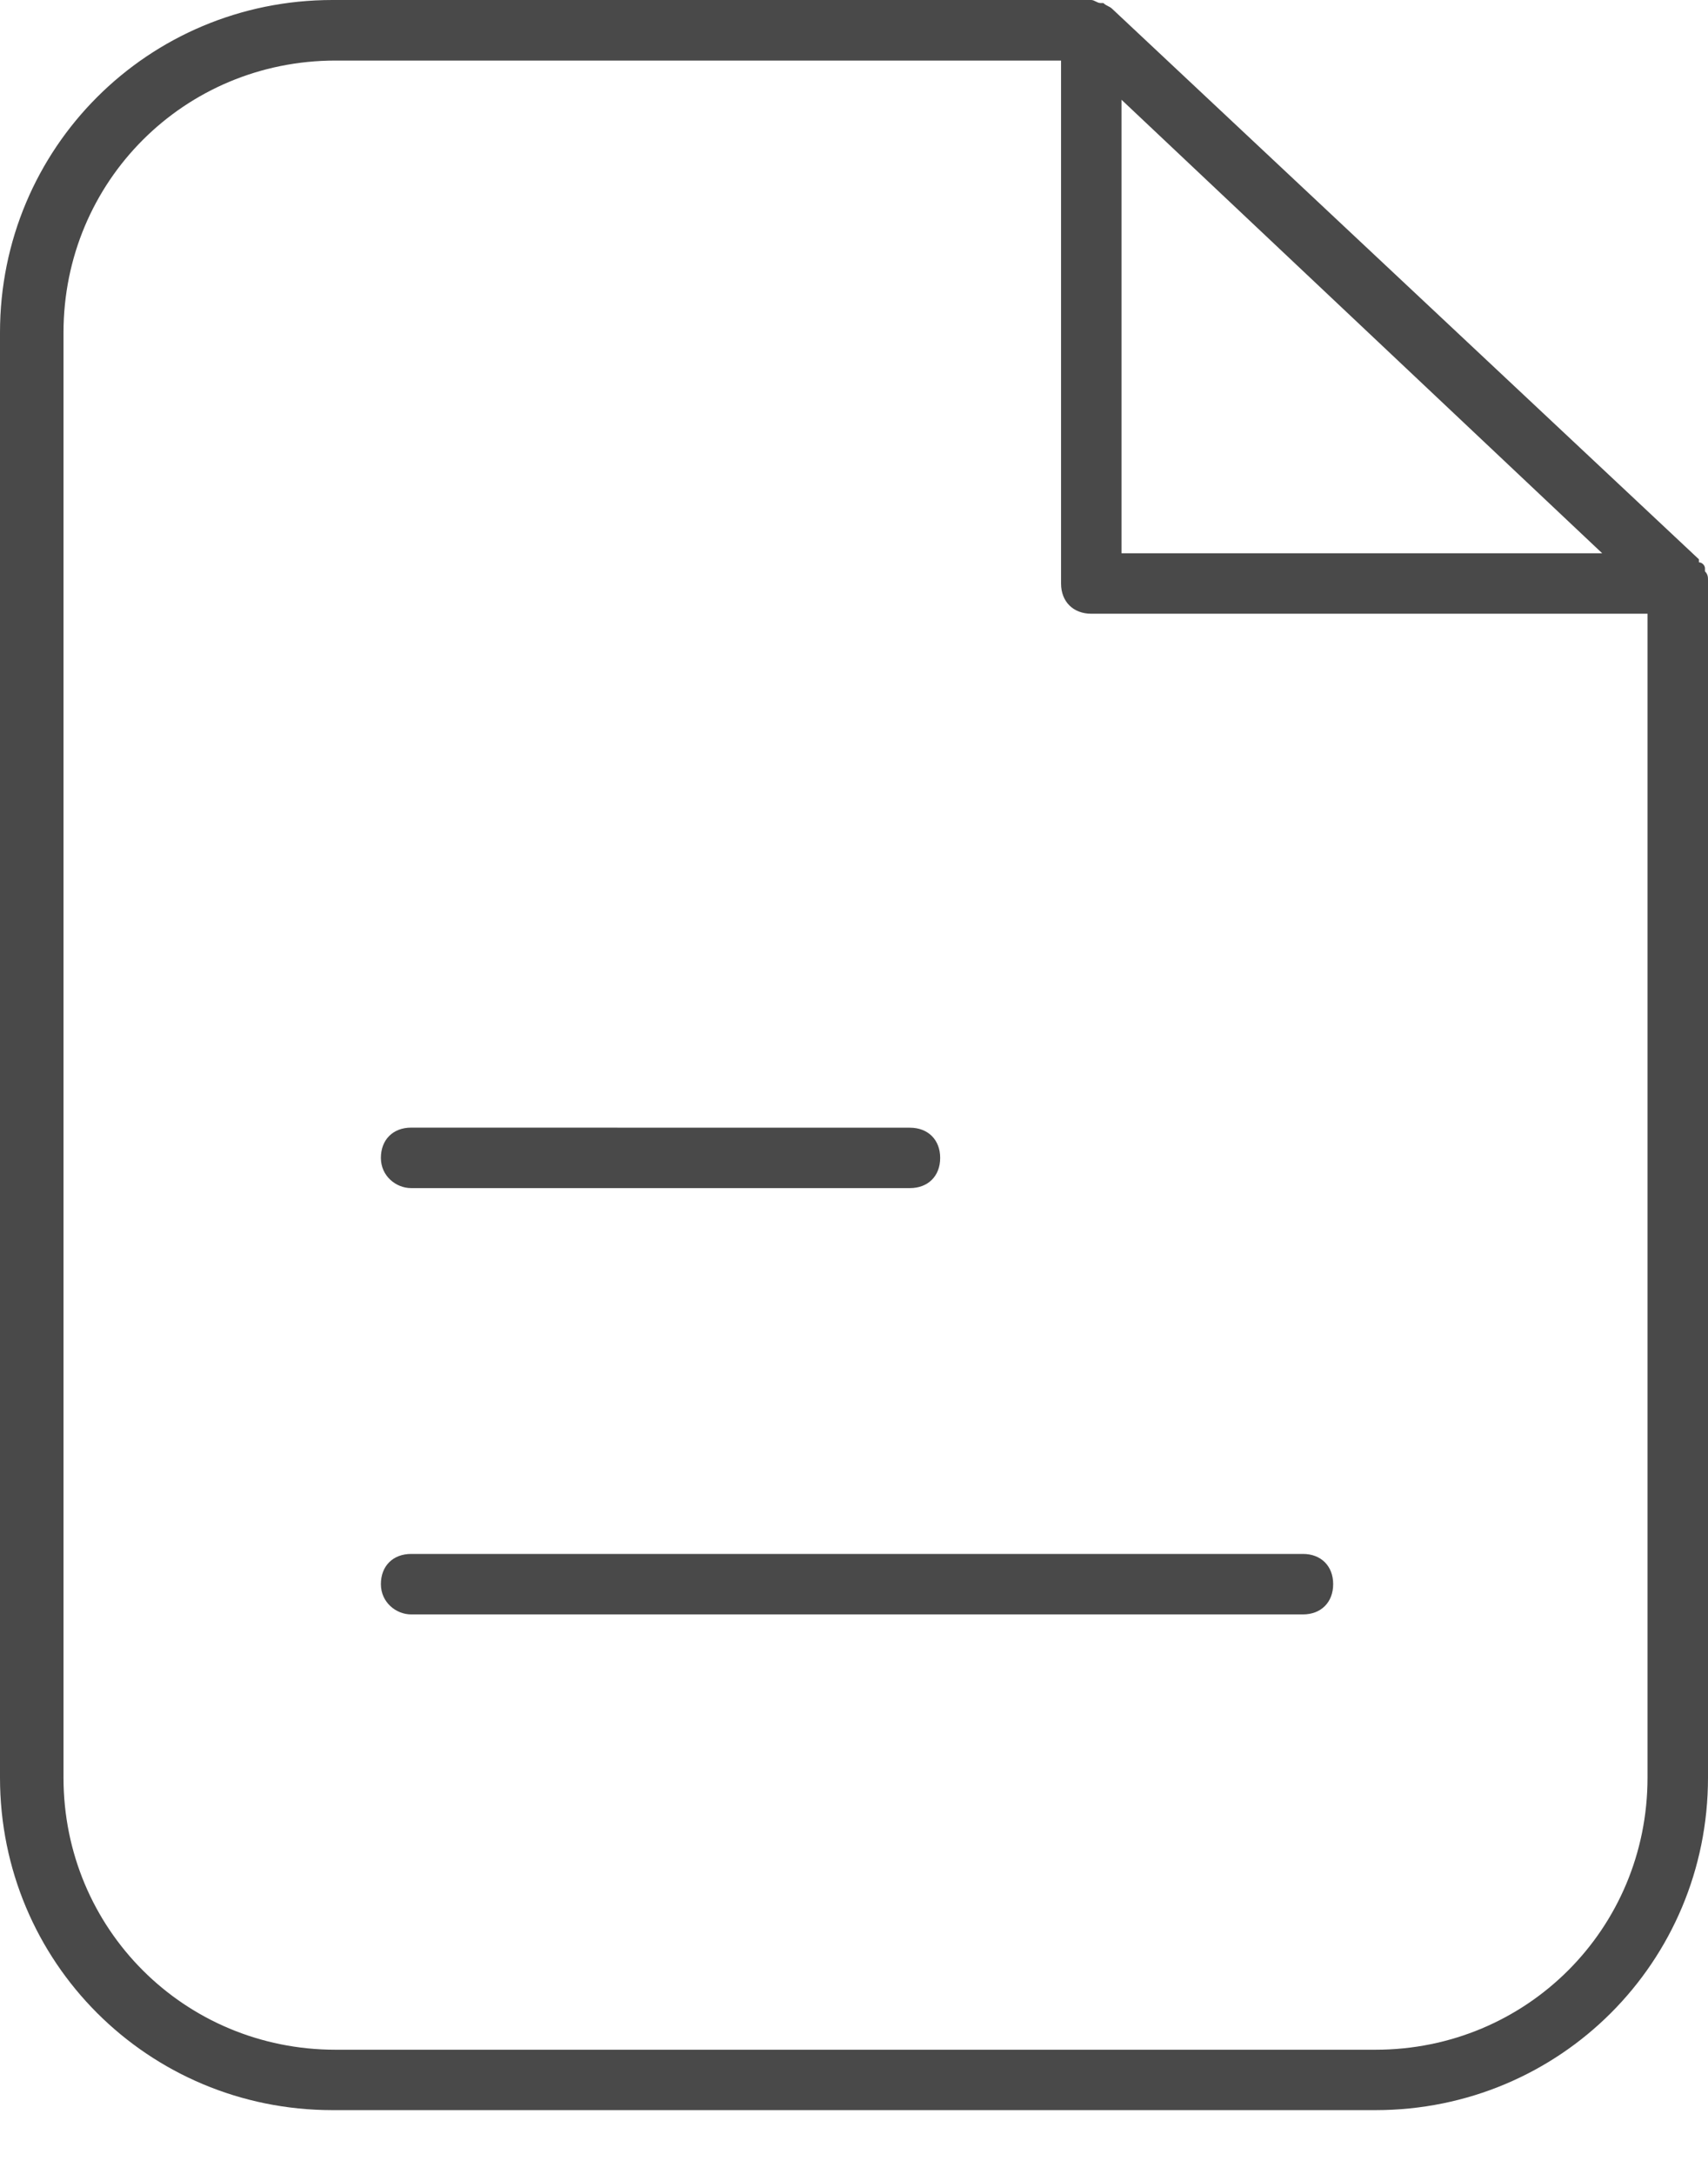 <svg width="22" height="28" viewBox="0 0 22 28" fill="none" xmlns="http://www.w3.org/2000/svg">
<path d="M17.717 27.179C20.092 27.179 22 25.271 22 22.896V7.515V7.476C22 7.437 22 7.398 21.961 7.359V7.32C21.961 7.281 21.922 7.243 21.883 7.243V7.204L14.329 0.117C14.29 0.078 14.251 0.078 14.212 0.039H14.173C14.134 0.039 14.095 0 14.056 0H14.017H4.283C1.908 0 0 1.908 0 4.283V22.896C0 25.271 1.908 27.179 4.283 27.179L17.717 27.179ZM14.446 1.285L20.637 7.126L14.446 7.126V1.285ZM0.818 22.896V4.284C0.818 2.337 2.375 0.78 4.322 0.78H13.667V7.516C13.667 7.749 13.823 7.905 14.057 7.905H21.221V22.897C21.221 24.844 19.664 26.401 17.717 26.401H4.322C2.375 26.401 0.818 24.844 0.818 22.897L0.818 22.896Z" fill="#494949"/>
<path d="M5.296 15.303H11.72C11.954 15.303 12.11 15.148 12.11 14.914C12.11 14.681 11.954 14.525 11.72 14.525L5.296 14.524C5.062 14.524 4.906 14.68 4.906 14.914C4.906 15.148 5.101 15.303 5.296 15.303Z" fill="#494949"/>
<path d="M5.296 20.794H16.783C17.016 20.794 17.172 20.638 17.172 20.404C17.172 20.171 17.016 20.015 16.783 20.015L5.296 20.015C5.062 20.015 4.906 20.17 4.906 20.404C4.906 20.638 5.101 20.794 5.296 20.794Z" fill="#494949"/>
</svg>
